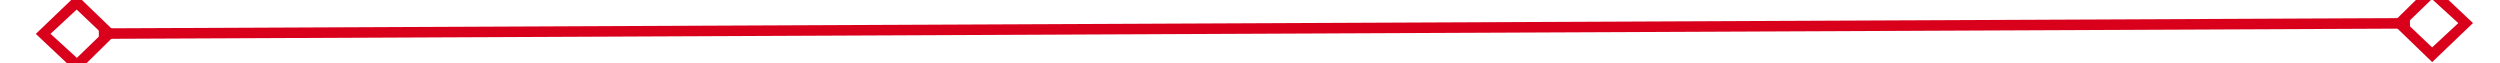 ﻿<?xml version="1.0" encoding="utf-8"?>
<svg version="1.1" xmlns:xlink="http://www.w3.org/1999/xlink" width="238px" height="6px" preserveAspectRatio="xMinYMid meet" viewBox="908 501  238 4" xmlns="http://www.w3.org/2000/svg">
  <g transform="matrix(0.934 0.358 -0.358 0.934 248.472 -334.635 )">
    <path d="M 914.9 498.8  L 911 502.5  L 914.9 506.2  L 918.7 502.5  L 914.9 498.8  Z M 914.9 504.8  L 912.4 502.5  L 914.9 500.2  L 917.3 502.5  L 914.9 504.8  Z M 1139.1 506.2  L 1143 502.5  L 1139.1 498.8  L 1135.3 502.5  L 1139.1 506.2  Z M 1139.1 500.2  L 1141.6 502.5  L 1139.1 504.8  L 1136.7 502.5  L 1139.1 500.2  Z " fill-rule="nonzero" fill="#d9001b" stroke="none" transform="matrix(0.932 -0.362 0.362 0.932 -112.298 406.4 )" />
    <path d="M 917 502.5  L 1137 502.5  " stroke-width="1" stroke="#d9001b" fill="none" transform="matrix(0.932 -0.362 0.362 0.932 -112.298 406.4 )" />
  </g>
</svg>
